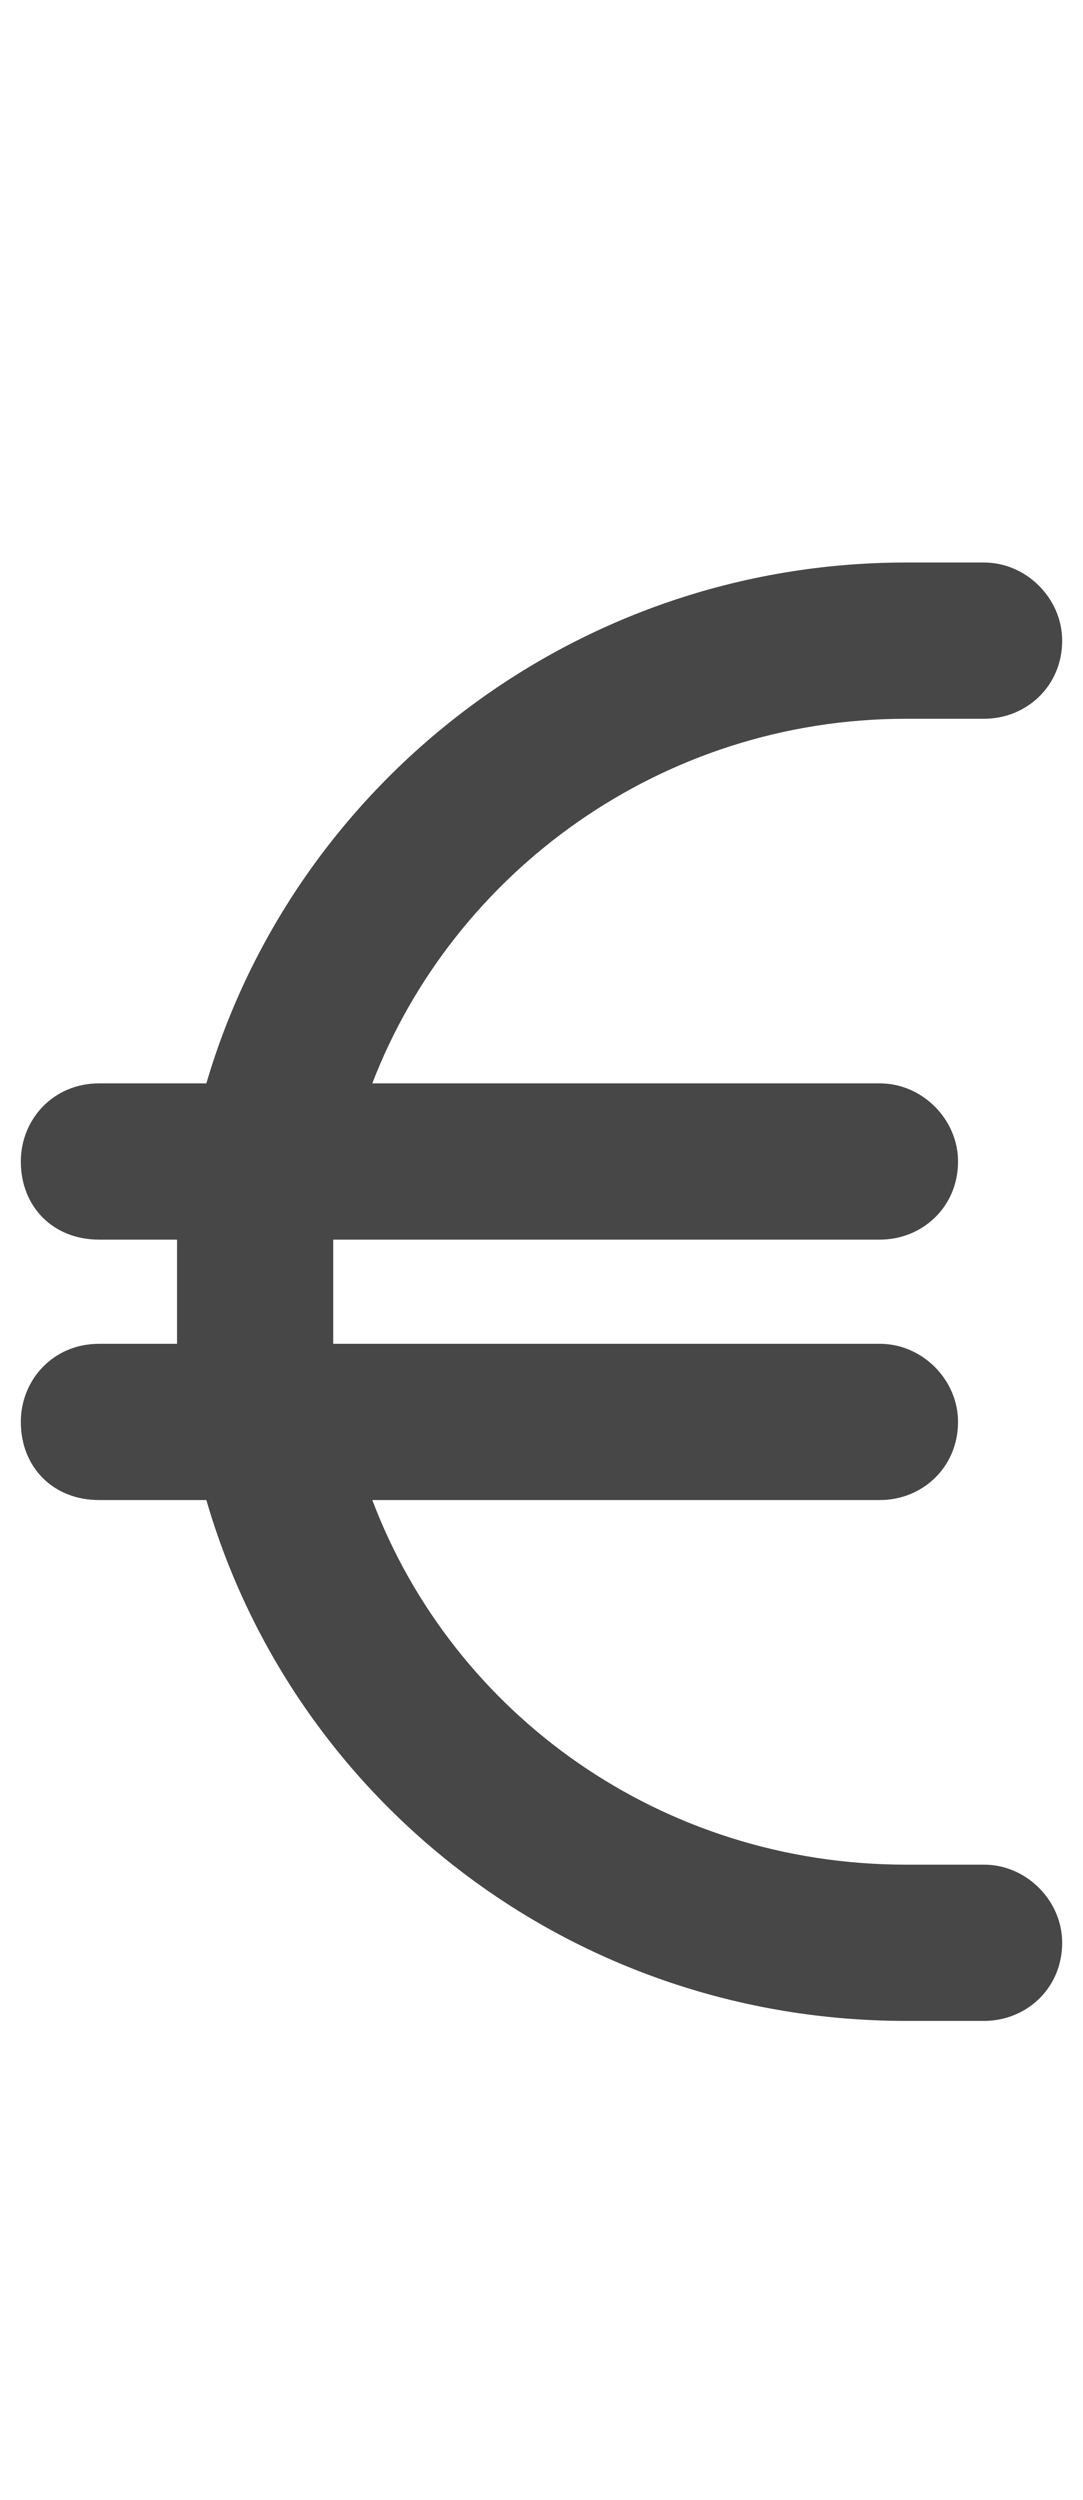 <svg width="13" height="30" viewBox="0 0 13 30" fill="none" xmlns="http://www.w3.org/2000/svg">
<g id="label-paired / lg / euro-sign-lg / bold" clip-path="url(#clip0_2556_17043)">
<path id="icon" d="M2.125 14.875H1.188C0.641 14.875 0.25 14.484 0.25 13.938C0.25 13.43 0.641 13 1.188 13H2.477C3.531 9.406 6.891 6.75 10.875 6.75H11.812C12.32 6.75 12.75 7.18 12.75 7.688C12.75 8.234 12.32 8.625 11.812 8.625H10.875C7.945 8.625 5.445 10.461 4.469 13H10.562C11.07 13 11.5 13.43 11.5 13.938C11.5 14.484 11.07 14.875 10.562 14.875H4C4 15.109 4 15.305 4 15.5C4 15.734 4 15.93 4 16.125H10.562C11.07 16.125 11.5 16.555 11.5 17.062C11.5 17.609 11.07 18 10.562 18H4.469C5.445 20.578 7.945 22.375 10.875 22.375H11.812C12.32 22.375 12.75 22.805 12.75 23.312C12.75 23.859 12.32 24.25 11.812 24.25H10.875C6.891 24.25 3.531 21.633 2.477 18H1.188C0.641 18 0.25 17.609 0.25 17.062C0.25 16.555 0.641 16.125 1.188 16.125H2.125C2.125 15.93 2.125 15.734 2.125 15.5C2.125 15.305 2.125 15.109 2.125 14.875Z" fill="black" fill-opacity="0.72"/>
</g>
<defs>
<clipPath id="clip0_2556_17043">
<rect width="13" height="30" fill="white"/>
</clipPath>
</defs>
</svg>

